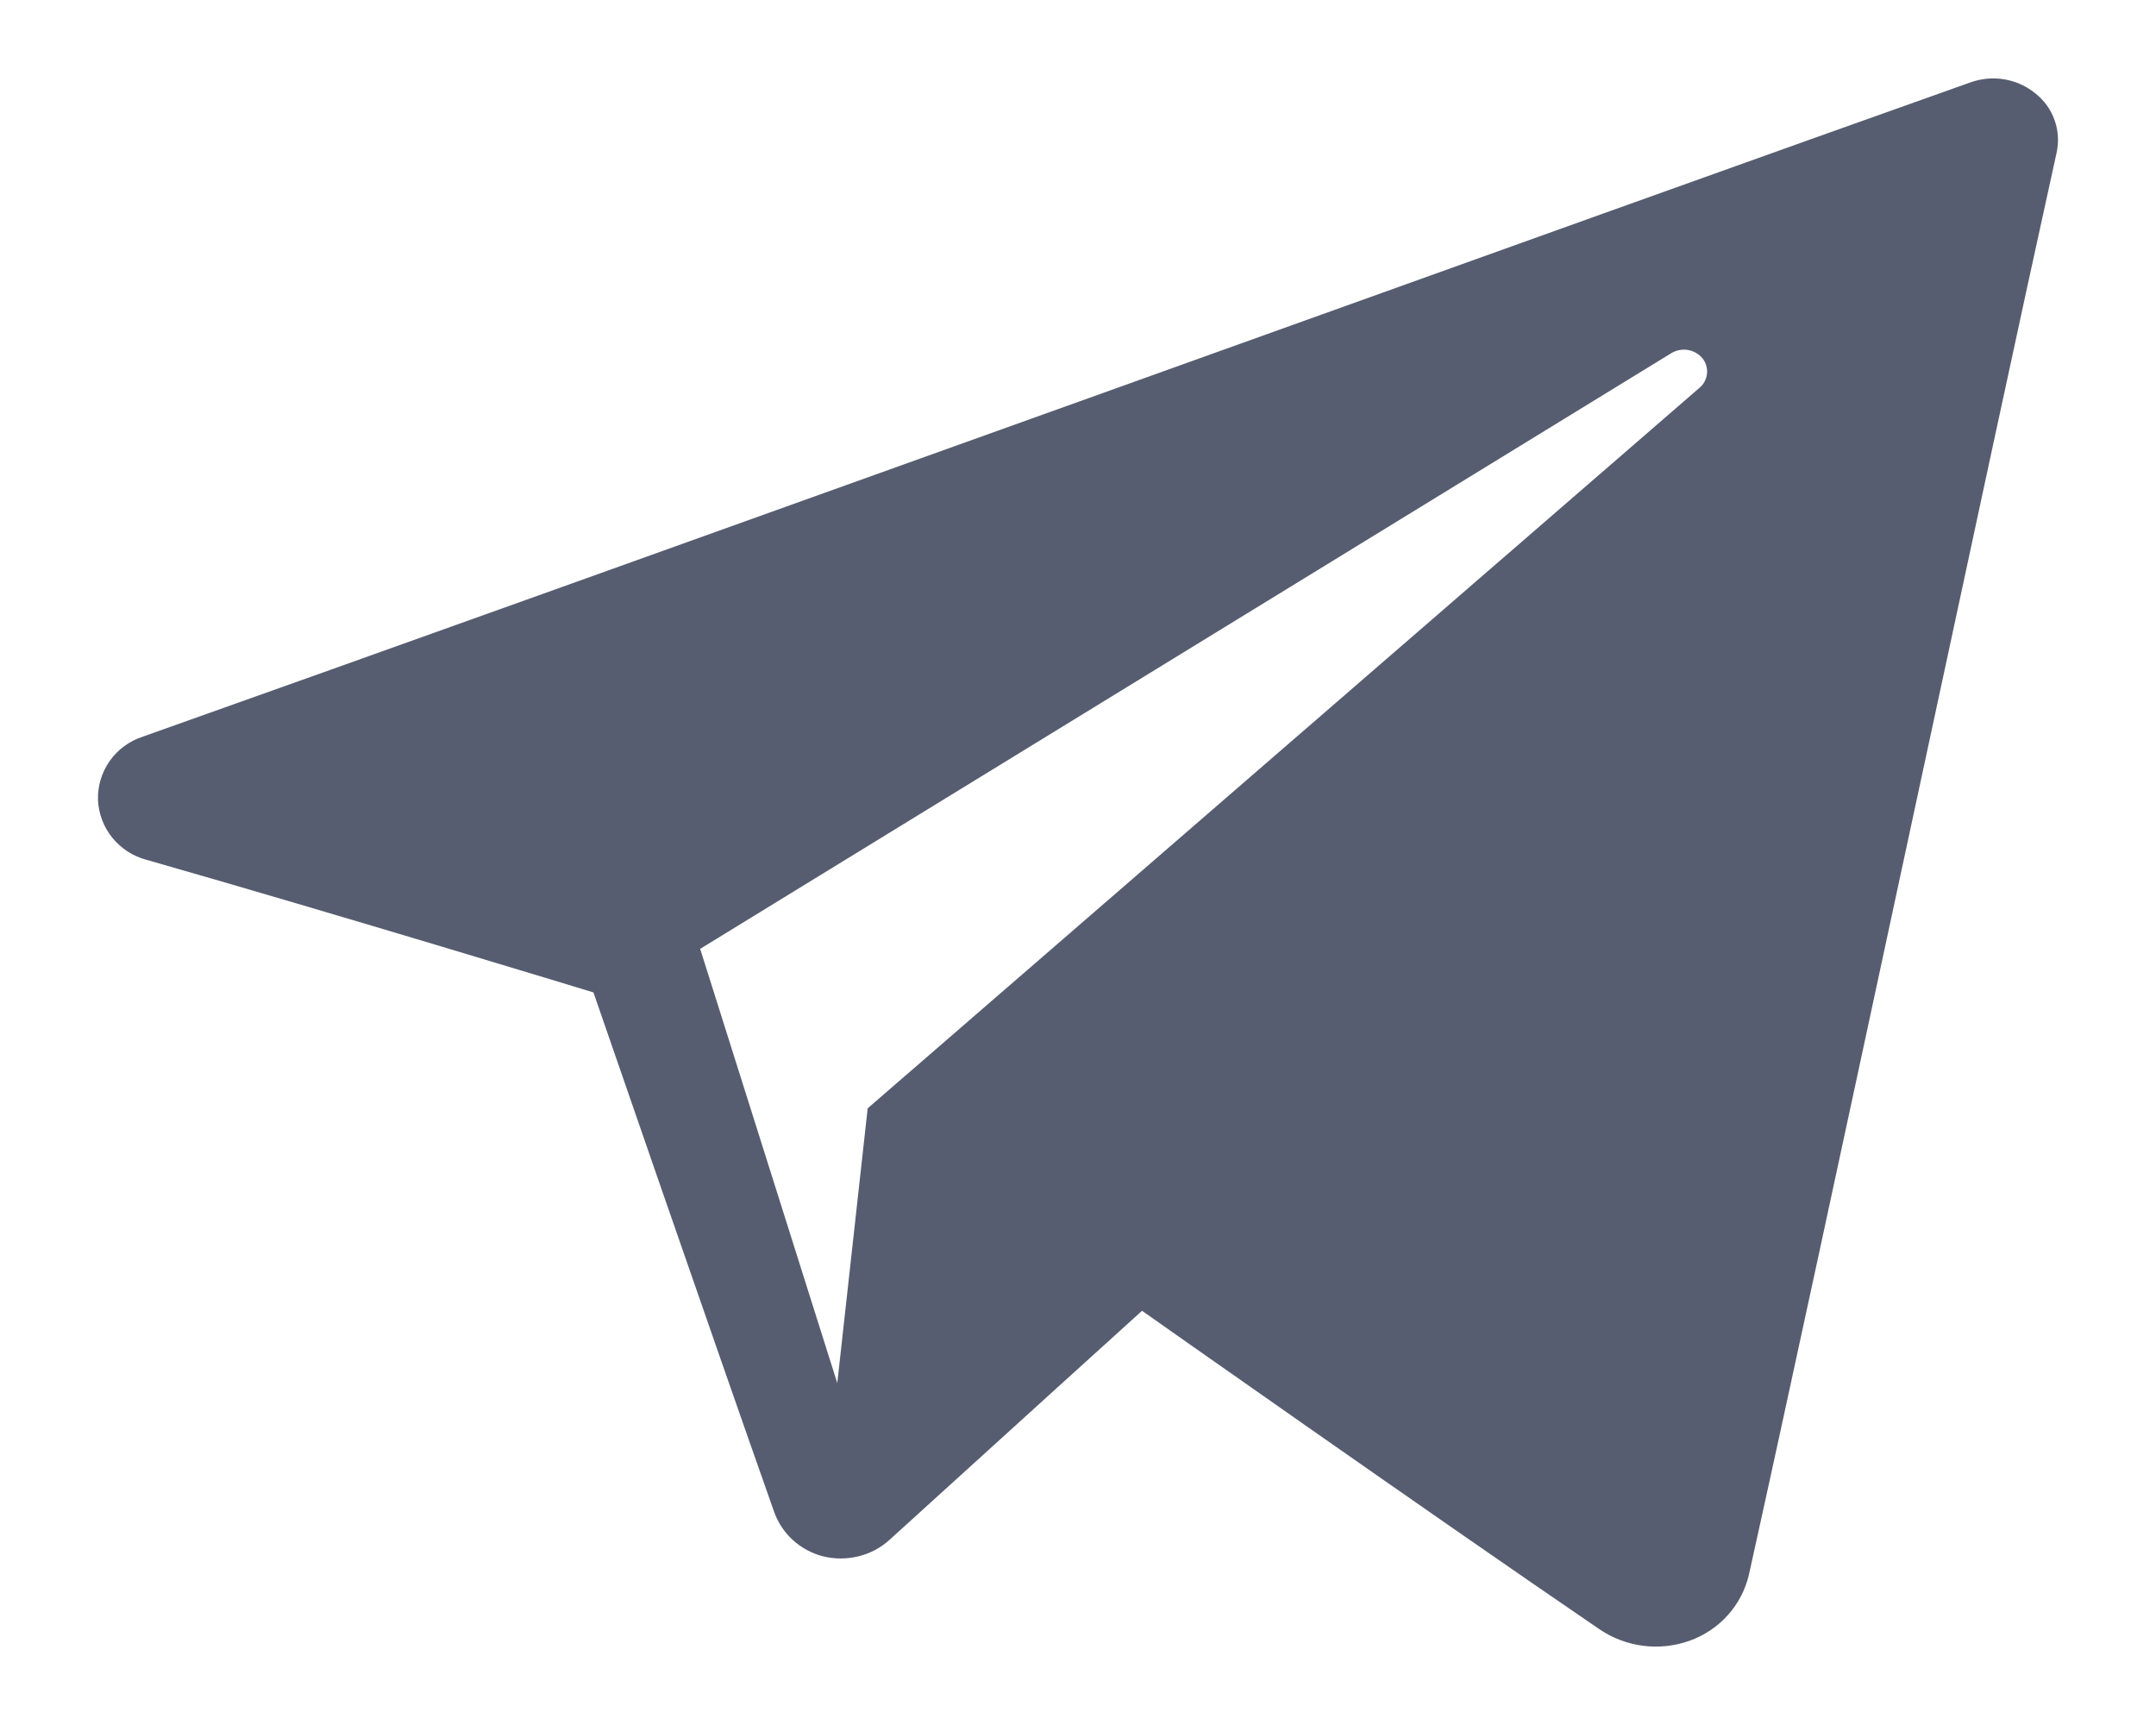 <svg width="20" height="16" viewBox="0 0 20 16" fill="none" xmlns="http://www.w3.org/2000/svg">
<path fill-rule="evenodd" clip-rule="evenodd" d="M18.882 0.867C18.799 0.799 18.7 0.754 18.594 0.736C18.489 0.718 18.38 0.728 18.279 0.764C15.099 1.891 5.319 5.416 1.321 6.834C1.197 6.875 1.091 6.954 1.017 7.059C0.943 7.165 0.905 7.291 0.909 7.418C0.914 7.546 0.96 7.669 1.041 7.769C1.121 7.869 1.233 7.942 1.359 7.975C3.152 8.487 5.505 9.205 5.505 9.205C5.505 9.205 6.605 12.392 7.179 14.017C7.214 14.118 7.273 14.209 7.352 14.282C7.432 14.355 7.528 14.408 7.633 14.435C7.741 14.462 7.853 14.462 7.961 14.436C8.069 14.41 8.168 14.358 8.25 14.284C9.168 13.449 10.594 12.158 10.594 12.158C10.594 12.158 13.3 14.064 14.836 15.111C14.956 15.193 15.095 15.246 15.241 15.265C15.386 15.284 15.534 15.268 15.672 15.219C15.809 15.17 15.931 15.089 16.027 14.982C16.123 14.876 16.19 14.747 16.223 14.609C16.883 11.637 18.48 4.12 19.078 1.416C19.1 1.316 19.094 1.211 19.059 1.114C19.025 1.017 18.963 0.931 18.882 0.867ZM15.763 3.599L8.049 10.28L7.767 12.829L6.495 8.801C6.495 8.801 12.258 5.266 15.505 3.275C15.551 3.248 15.605 3.237 15.658 3.246C15.71 3.255 15.758 3.282 15.792 3.322C15.825 3.363 15.84 3.415 15.835 3.466C15.829 3.518 15.804 3.566 15.763 3.599Z" fill="#575D70"/>
</svg>
